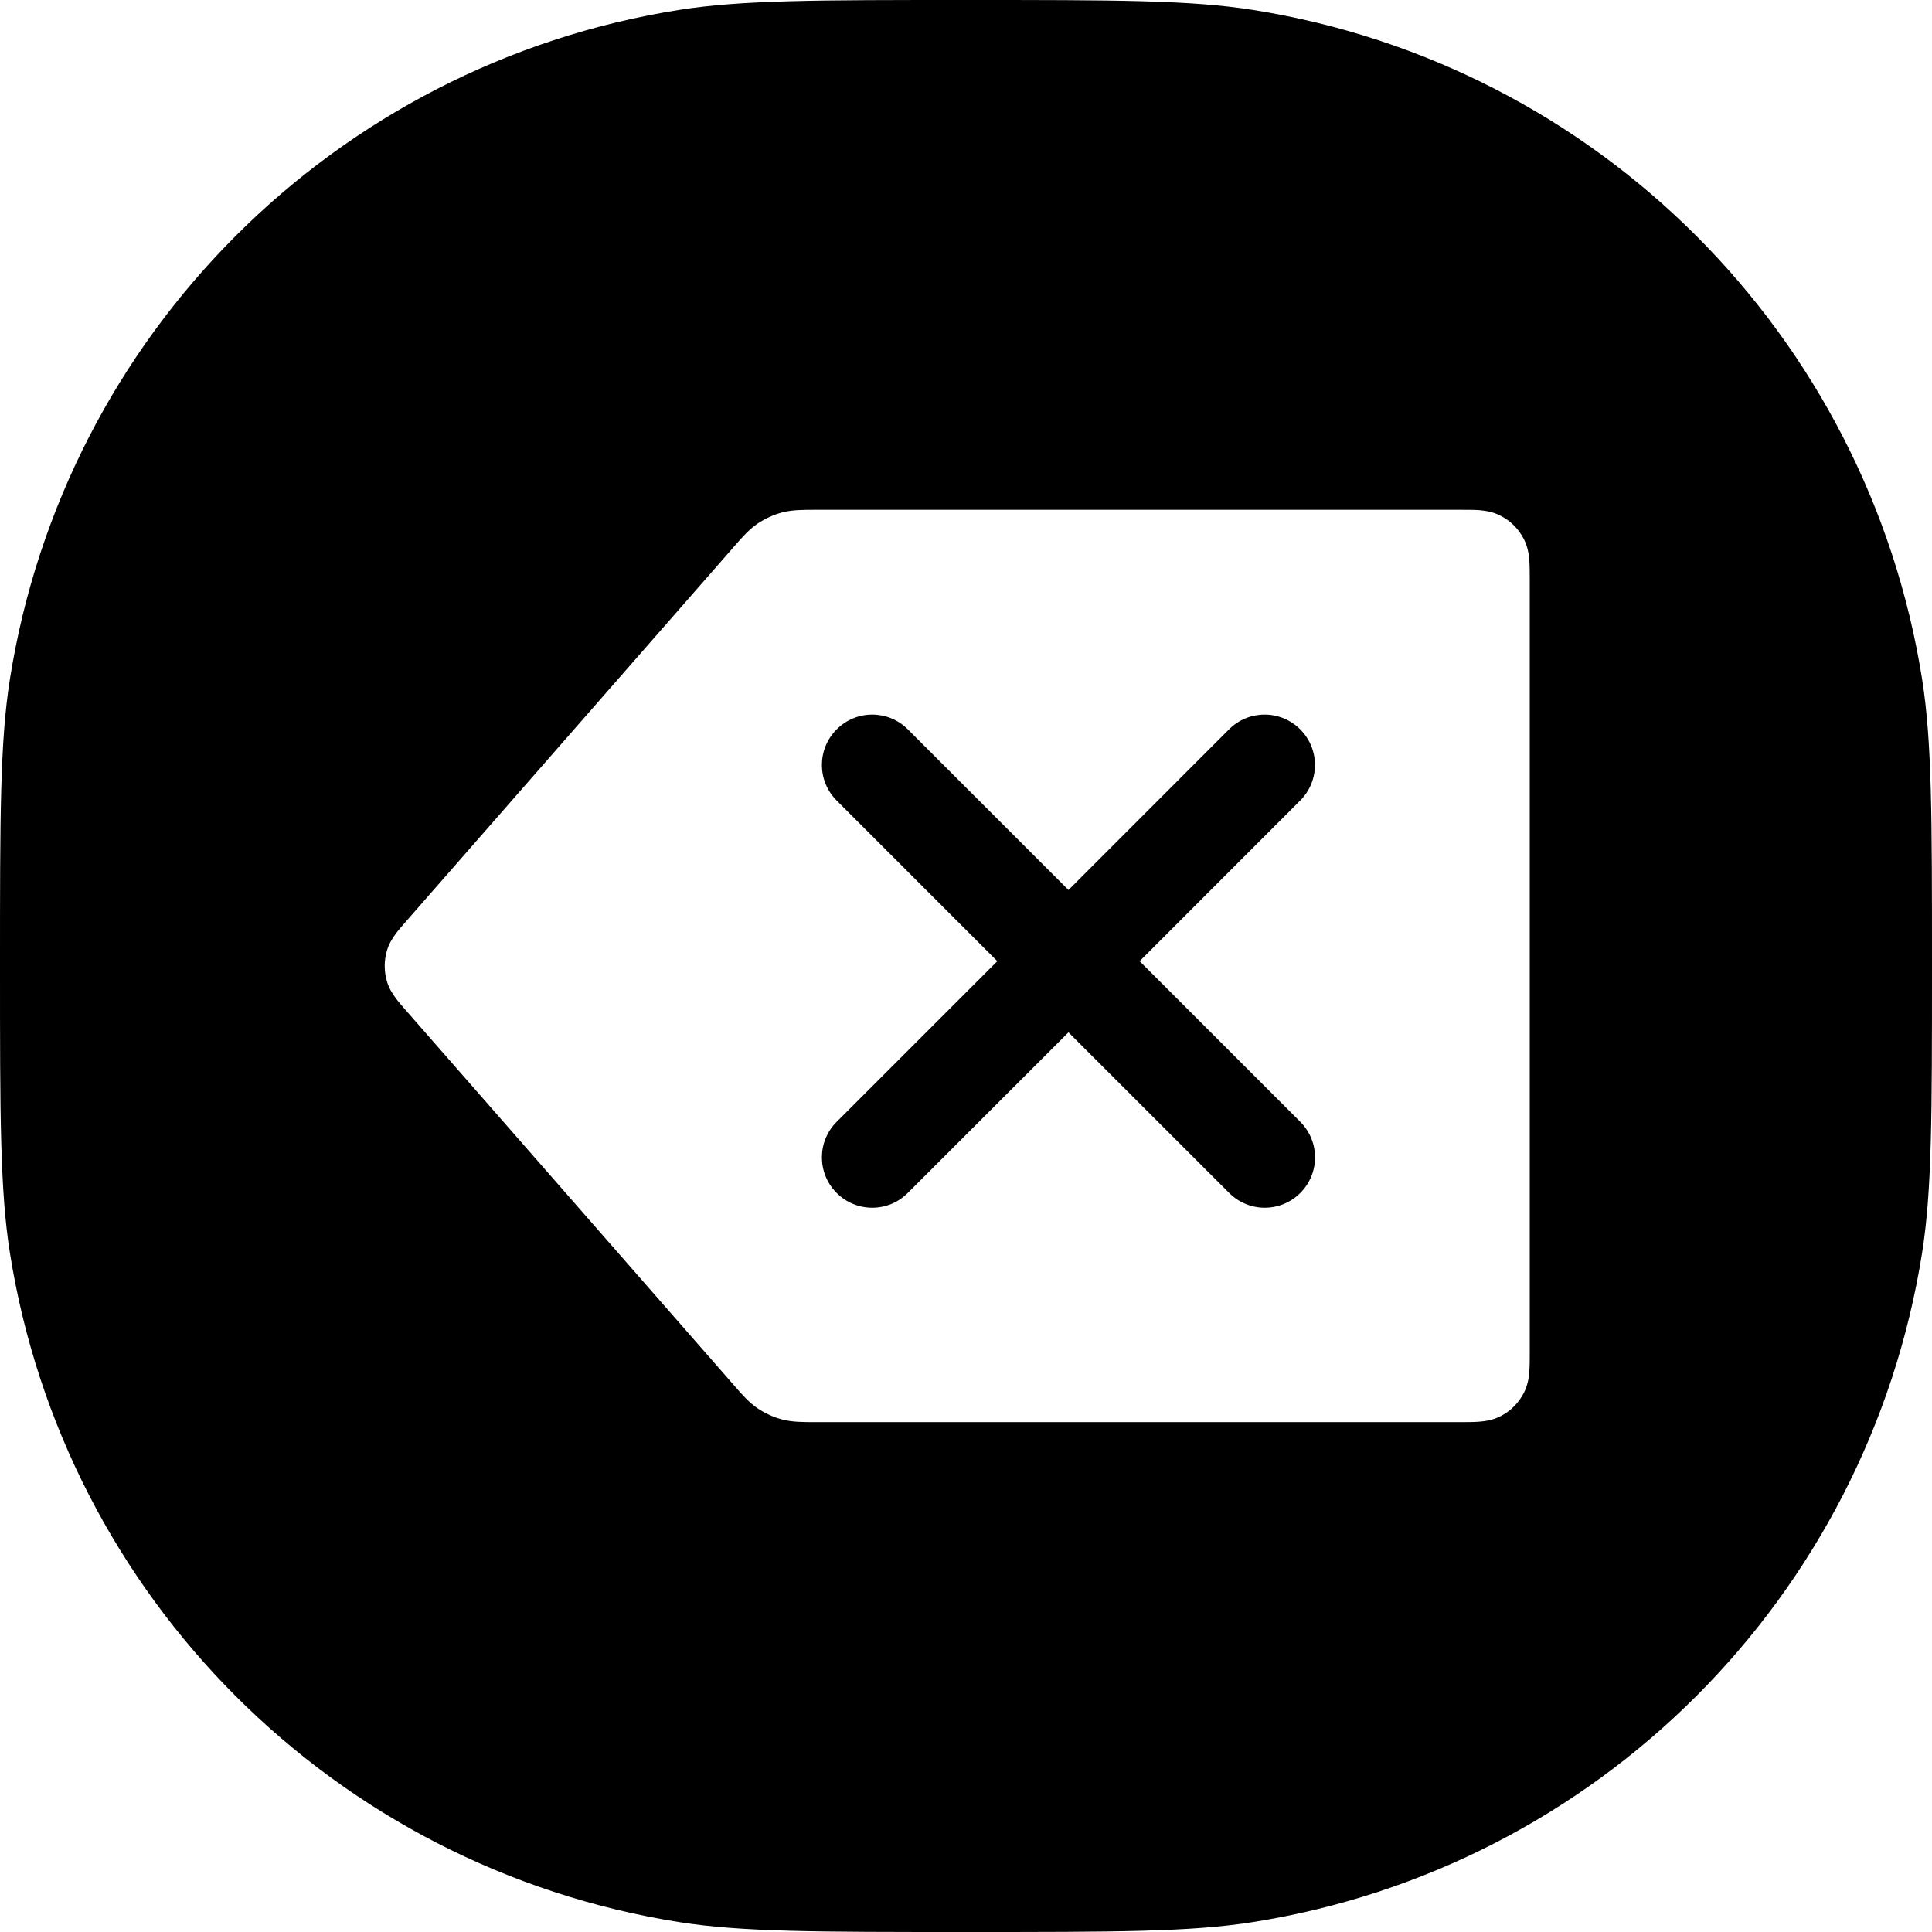 <svg width="24" height="24" viewBox="0 0 24 24" fill="none" xmlns="http://www.w3.org/2000/svg">
<path fill-rule="evenodd" clip-rule="evenodd" d="M0.123 8.436C0 9.213 0 10.142 0 12C0 13.858 0 14.787 0.123 15.564C0.801 19.843 4.157 23.199 8.436 23.877C9.213 24 10.142 24 12 24C13.858 24 14.787 24 15.564 23.877C19.843 23.199 23.199 19.843 23.877 15.564C24 14.787 24 13.858 24 12C24 10.142 24 9.213 23.877 8.436C23.199 4.157 19.843 0.801 15.564 0.123C14.787 0 13.858 0 12 0C10.142 0 9.213 0 8.436 0.123C4.157 0.801 0.801 4.157 0.123 8.436ZM10.153 6.333L10.123 6.333C9.975 6.333 9.844 6.333 9.719 6.365C9.609 6.394 9.504 6.442 9.41 6.505C9.303 6.578 9.217 6.677 9.12 6.788L9.1 6.811L5.059 11.429L5.053 11.436L5.053 11.436C5.004 11.492 4.955 11.547 4.918 11.597C4.876 11.653 4.832 11.723 4.806 11.81C4.77 11.934 4.77 12.065 4.806 12.189C4.832 12.277 4.876 12.346 4.918 12.402C4.955 12.452 5.004 12.507 5.053 12.563L5.053 12.563L5.053 12.563L5.053 12.563L5.059 12.57L9.1 17.188L9.12 17.211L9.12 17.211C9.217 17.323 9.303 17.421 9.41 17.494C9.504 17.558 9.609 17.605 9.719 17.634C9.844 17.666 9.975 17.666 10.123 17.666H10.123L10.153 17.666H18.136H18.147C18.231 17.666 18.313 17.666 18.382 17.66C18.458 17.654 18.548 17.64 18.639 17.593C18.764 17.53 18.866 17.428 18.93 17.302C18.976 17.212 18.991 17.122 18.997 17.046C19.003 16.976 19.003 16.894 19.003 16.81V16.81V16.81V16.81V16.799V7.2V7.189V7.189V7.189V7.189C19.003 7.105 19.003 7.023 18.997 6.953C18.991 6.877 18.976 6.787 18.93 6.697C18.866 6.571 18.764 6.469 18.639 6.406C18.548 6.359 18.458 6.345 18.382 6.338C18.313 6.333 18.231 6.333 18.147 6.333L18.136 6.333H10.153ZM15.268 9.06C15.512 8.816 15.908 8.816 16.152 9.061C16.396 9.305 16.396 9.7 16.152 9.944L14.157 11.94L16.153 13.936C16.397 14.18 16.397 14.575 16.153 14.819C15.909 15.064 15.513 15.064 15.269 14.819L13.273 12.824L11.277 14.819C11.033 15.064 10.637 15.064 10.393 14.819C10.149 14.575 10.149 14.18 10.393 13.936L12.389 11.94L10.393 9.944C10.149 9.7 10.149 9.305 10.393 9.061C10.637 8.816 11.033 8.816 11.277 9.06L13.273 11.056L15.268 9.06Z" fill="black"/>
</svg>
